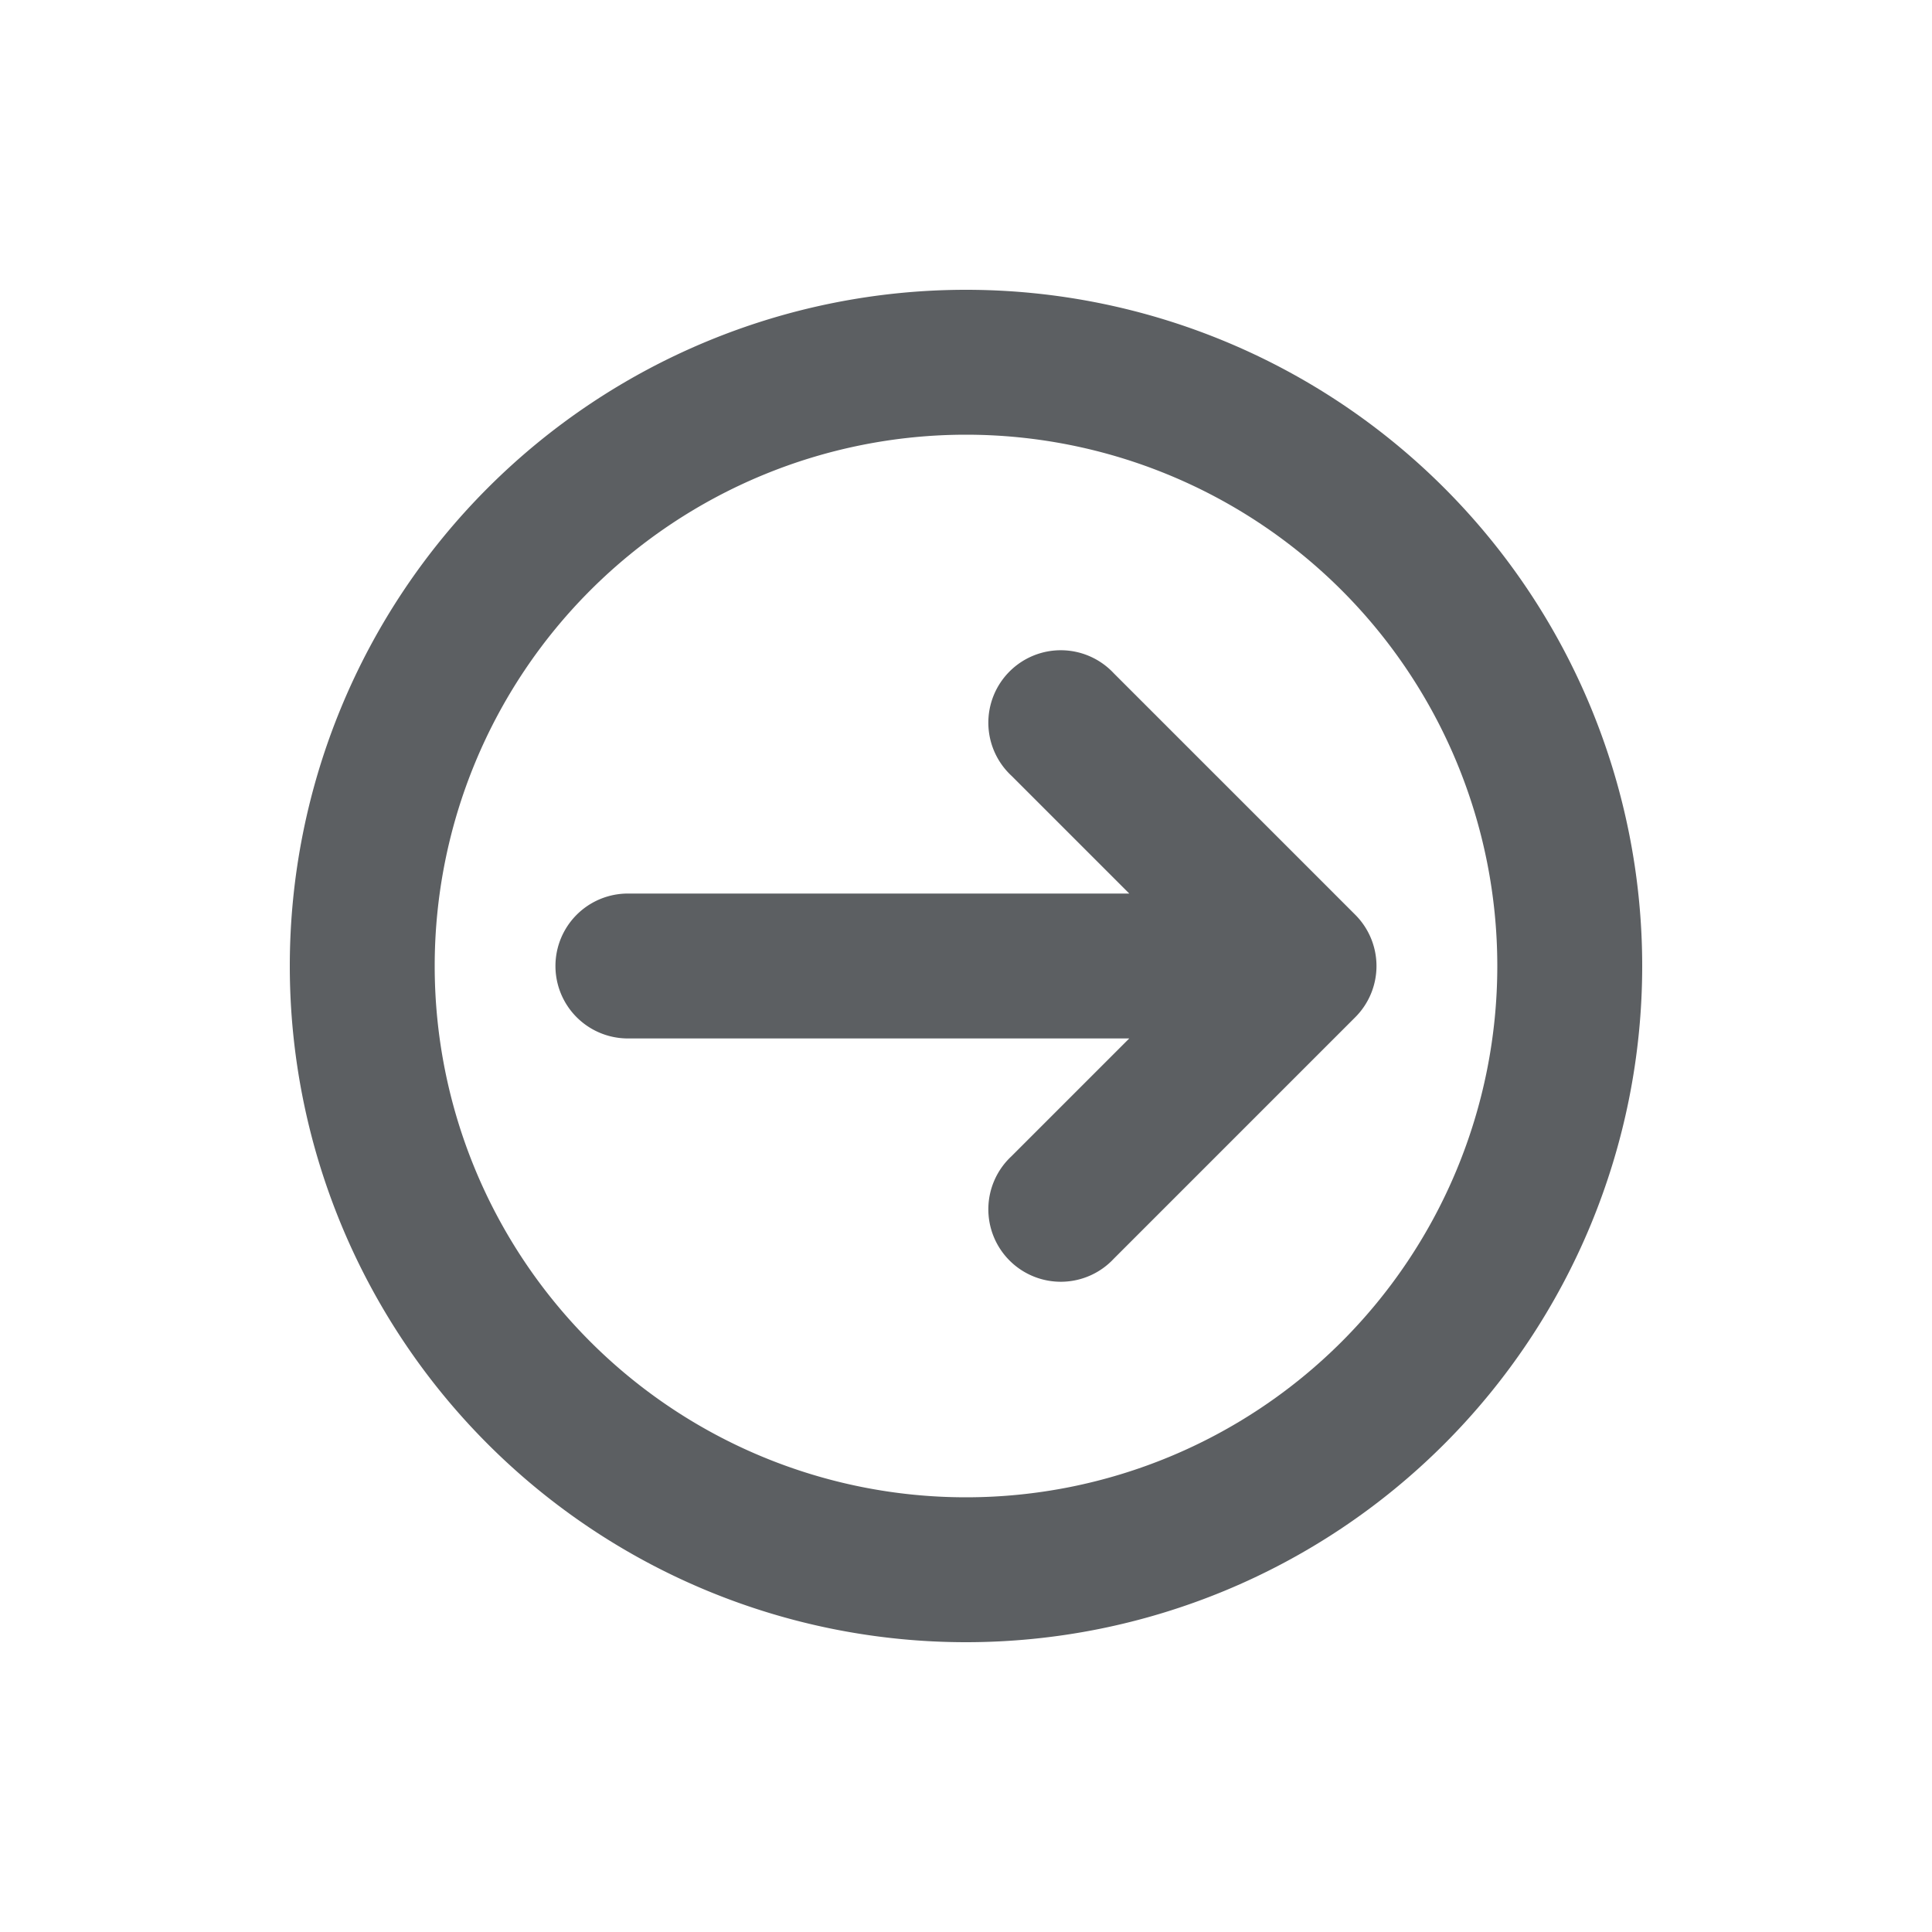 <svg viewBox="0 0 20 20" xmlns="http://www.w3.org/2000/svg"><path d="M6.5 9.25a.75.75 0 0 0 0 1.5h5.19l-1.22 1.22a.75.75 0 1 0 1.06 1.06l2.5-2.5a.75.75 0 0 0 0-1.06l-2.5-2.5a.75.75 0 1 0-1.06 1.06l1.22 1.22h-5.19Z" fill="#5C5F62"/><path fill-rule="evenodd" d="M17 10a7 7 0 1 1-14 0 7 7 0 0 1 14 0Zm-1.5 0a5.5 5.5 0 1 1-11 0 5.5 5.5 0 0 1 11 0Z" fill="#5C5F62"/></svg>
